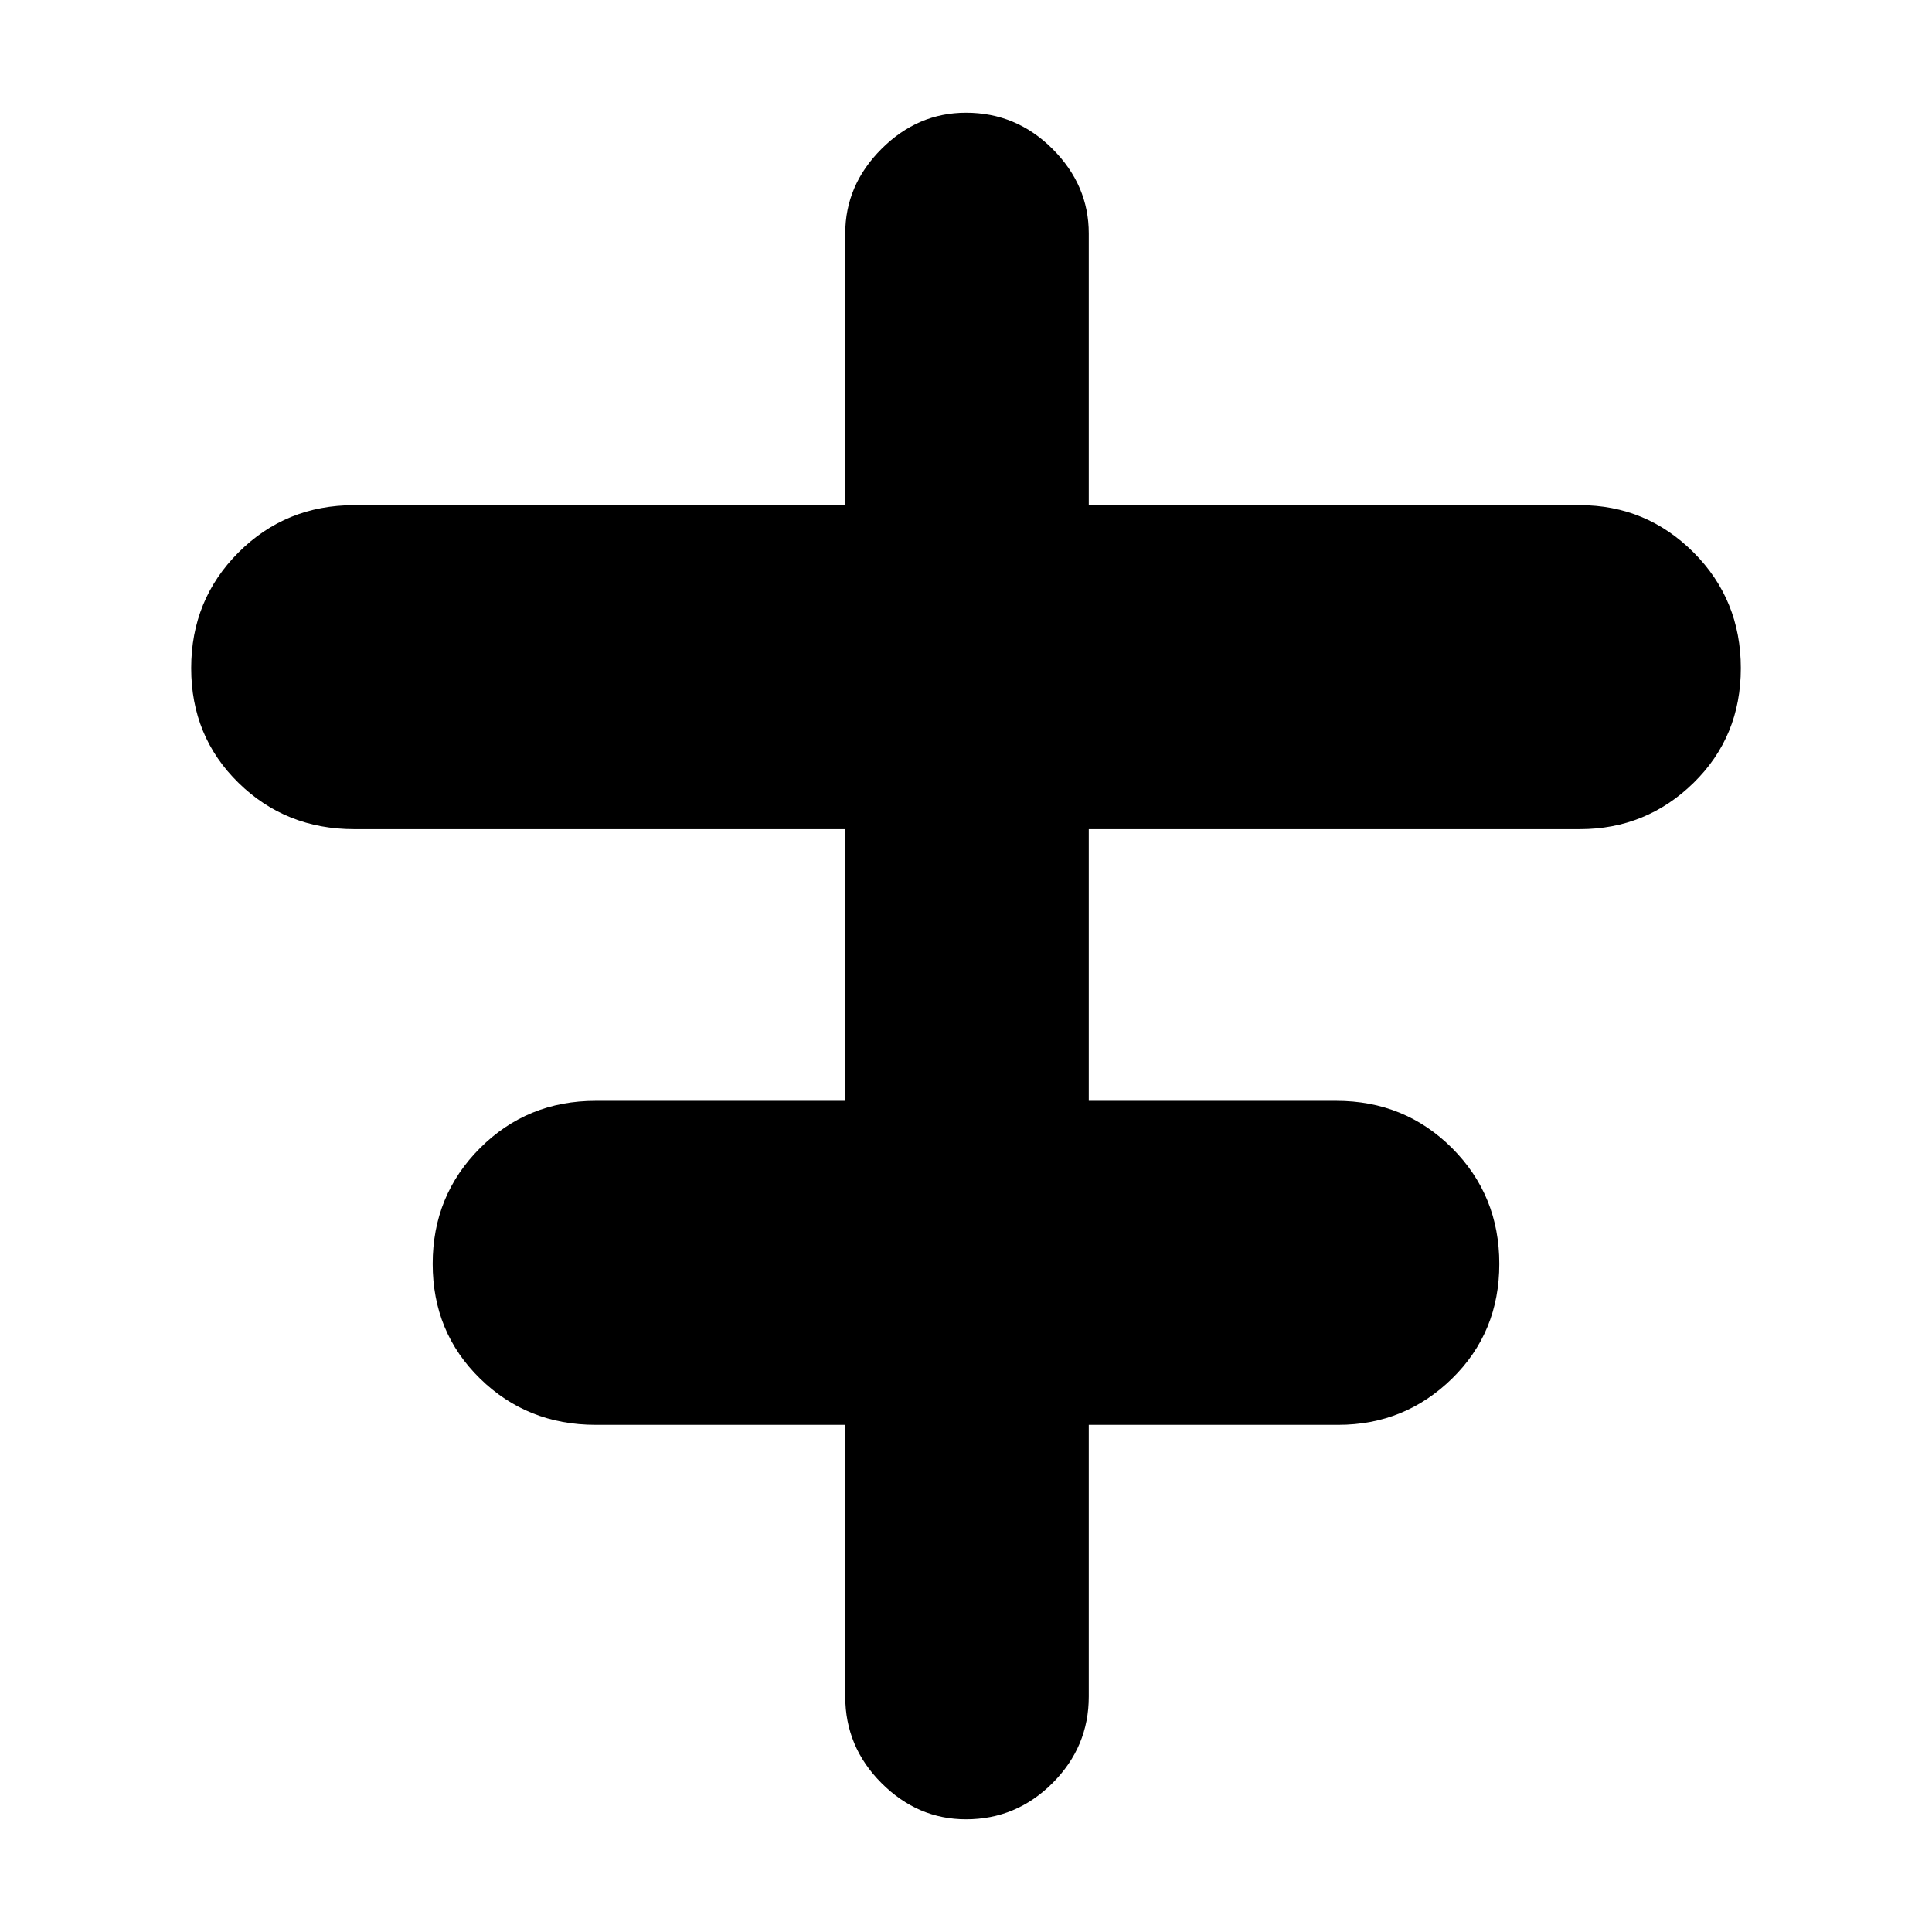 <svg xmlns="http://www.w3.org/2000/svg" height="24" width="24"><path d="M12 22.6q-.6 0-1.05-.45-.45-.45-.45-1.075V17.7H7.4q-.85 0-1.437-.575-.588-.575-.588-1.425 0-.85.588-1.438.587-.587 1.437-.587h3.1V10.3H4.4q-.85 0-1.437-.575-.588-.575-.588-1.425 0-.85.588-1.438.587-.587 1.437-.587h6.1V2.9q0-.6.45-1.05.45-.45 1.05-.45.625 0 1.075.45.45.45.45 1.05v3.375h6.1q.825 0 1.413.587.587.588.587 1.438t-.587 1.425q-.588.575-1.413.575h-6.1v3.375H16.6q.85 0 1.438.587.587.588.587 1.438t-.587 1.425q-.588.575-1.413.575h-3.1v3.375q0 .625-.45 1.075-.45.45-1.075.45Z"/></svg>